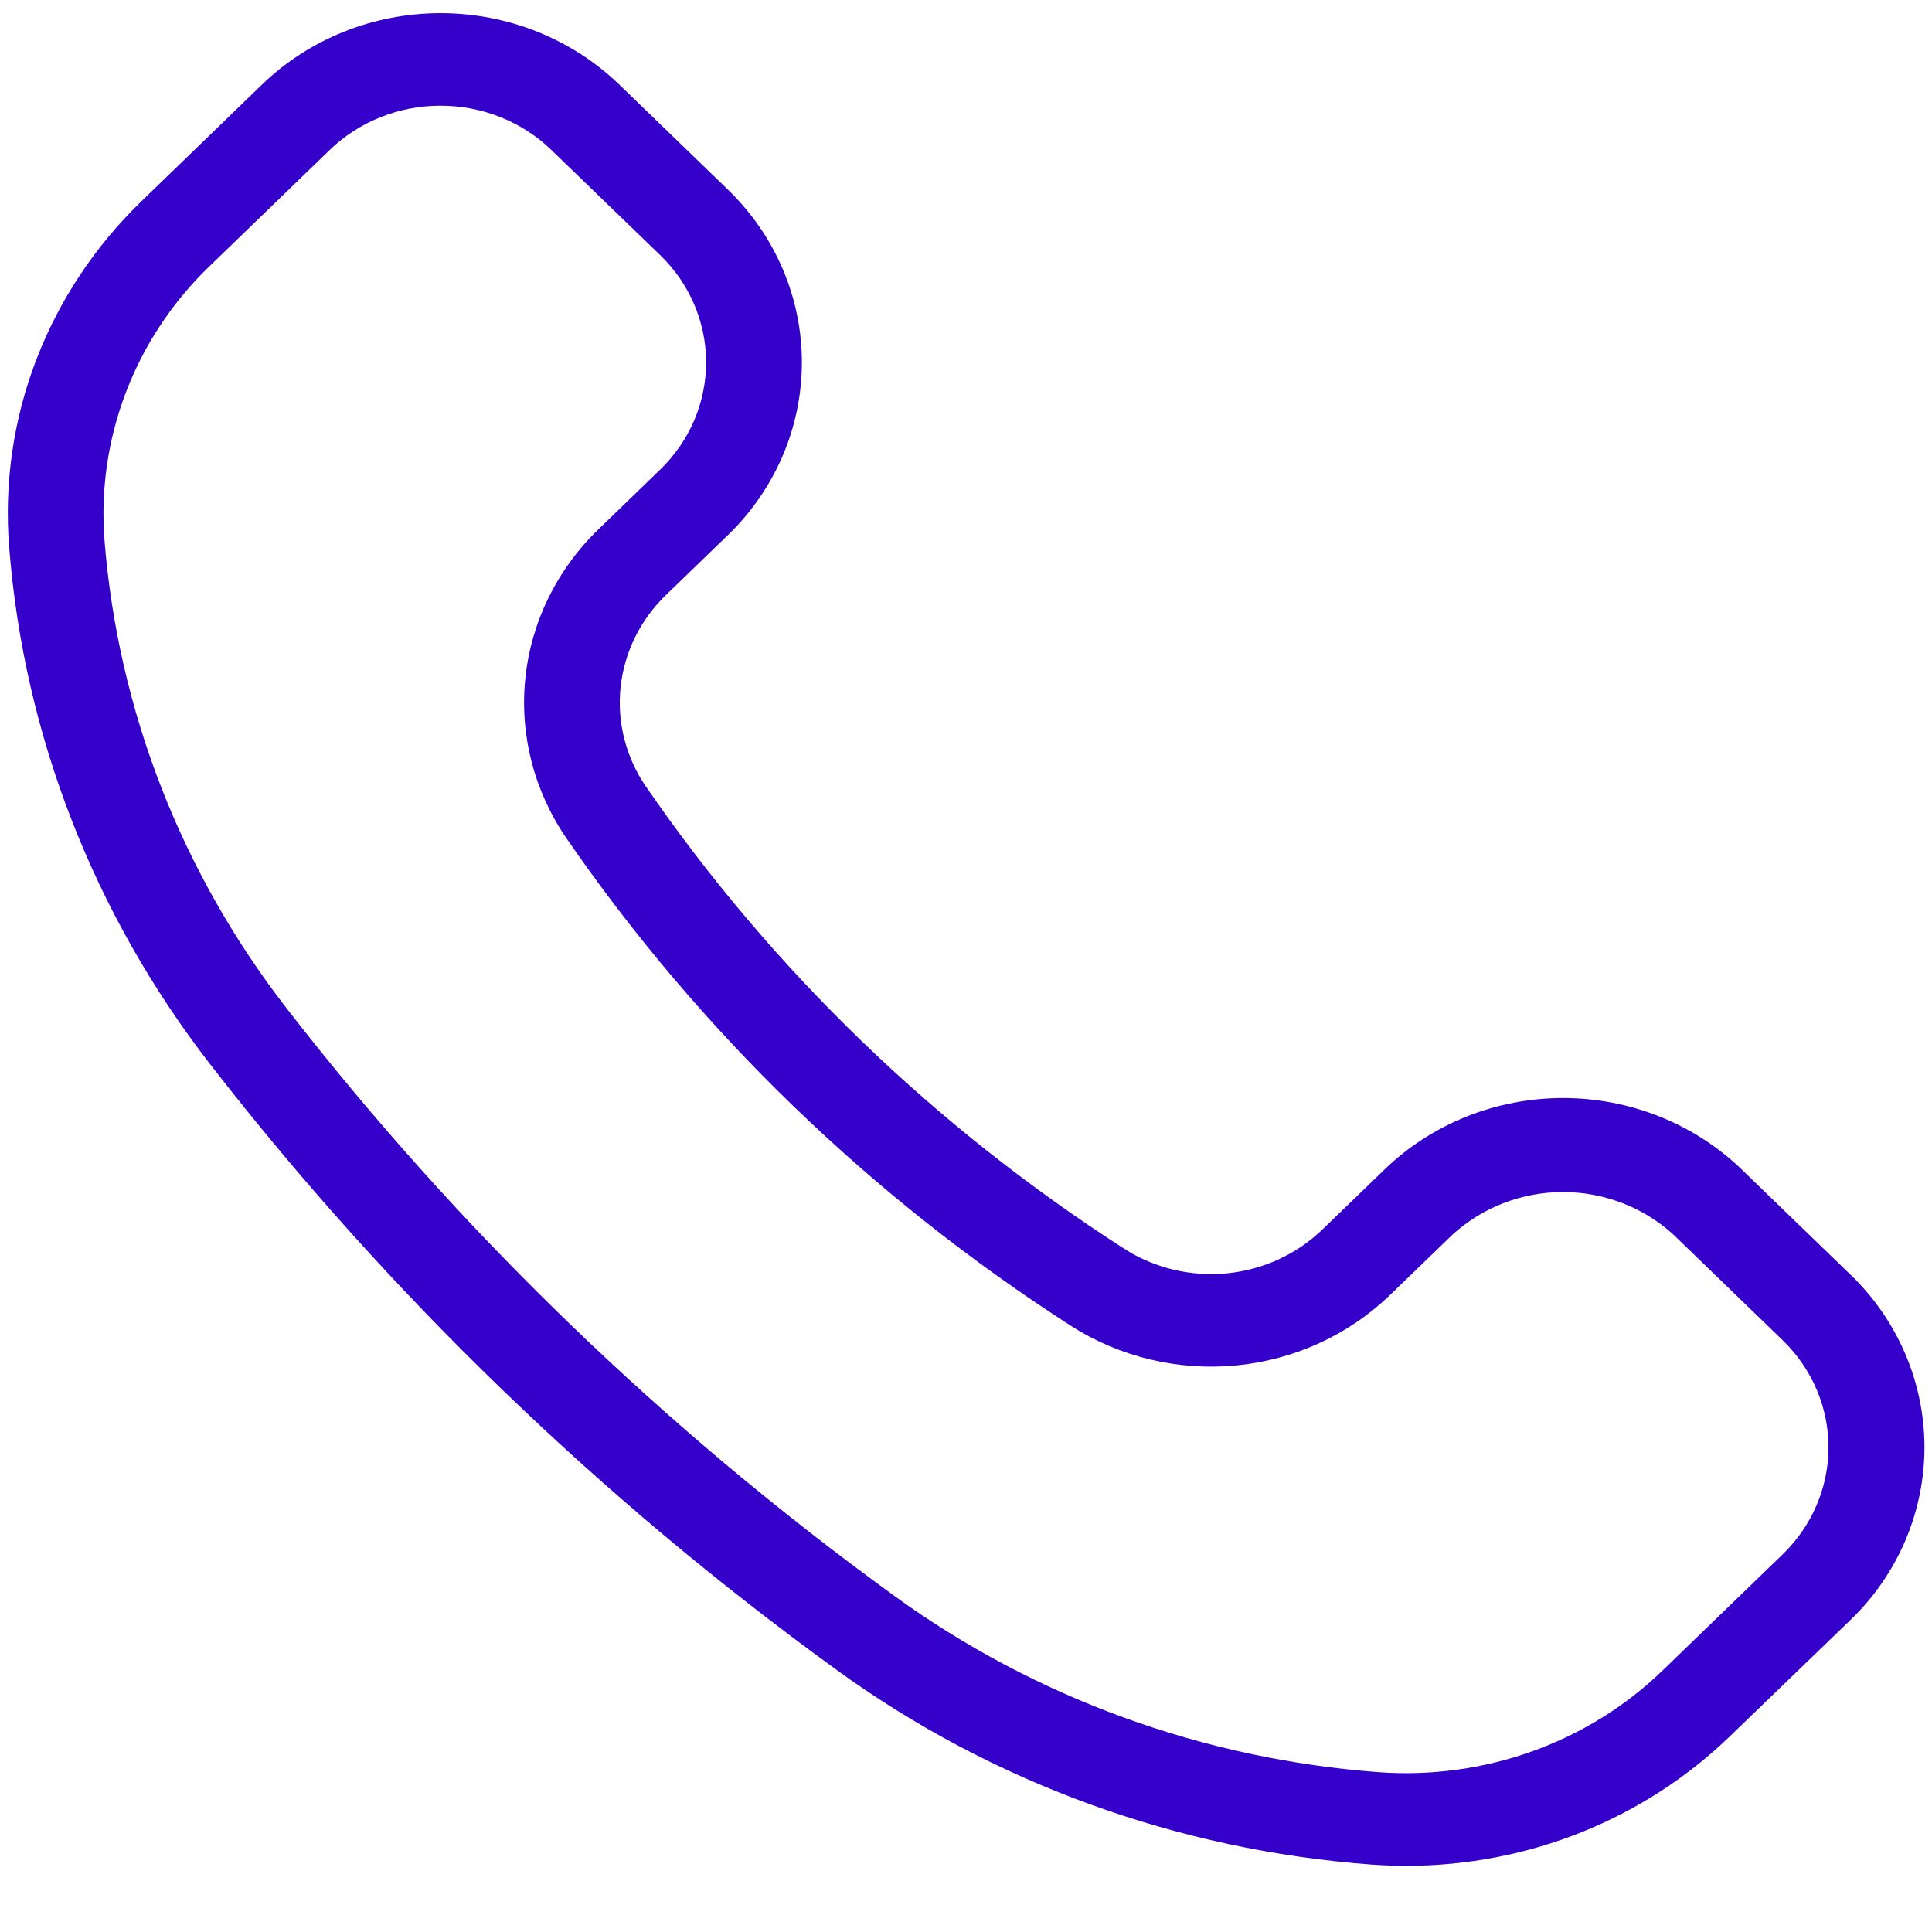 <svg width="21" height="21" viewBox="0 0 21 21" fill="none" xmlns="http://www.w3.org/2000/svg">
<path d="M15.291 20.281C15.164 20.281 15.036 20.276 14.908 20.267C12.802 20.111 10.785 19.378 9.095 18.152C6.514 16.281 4.222 14.065 2.287 11.571C1.019 9.937 0.26 7.987 0.1 5.951C0.044 5.259 0.144 4.564 0.393 3.914C0.642 3.264 1.034 2.673 1.542 2.183L2.847 0.92C3.362 0.422 4.061 0.143 4.789 0.143C5.518 0.143 6.216 0.422 6.732 0.92L7.912 2.061C8.167 2.308 8.369 2.6 8.507 2.922C8.645 3.245 8.716 3.59 8.716 3.939C8.716 4.287 8.645 4.633 8.507 4.955C8.369 5.277 8.167 5.57 7.912 5.816L7.235 6.471C6.957 6.741 6.784 7.095 6.745 7.474C6.706 7.853 6.804 8.234 7.022 8.551C8.392 10.542 10.159 12.249 12.219 13.573C12.547 13.784 12.941 13.878 13.333 13.841C13.725 13.803 14.091 13.636 14.371 13.367L15.048 12.713C15.303 12.466 15.606 12.271 15.939 12.137C16.272 12.004 16.63 11.935 16.99 11.935C17.351 11.935 17.708 12.004 18.041 12.137C18.375 12.271 18.678 12.466 18.933 12.713L20.113 13.854C20.369 14.1 20.571 14.393 20.709 14.715C20.847 15.037 20.918 15.383 20.918 15.732C20.918 16.08 20.847 16.425 20.709 16.748C20.571 17.07 20.369 17.363 20.113 17.609L18.805 18.871C18.344 19.317 17.796 19.672 17.194 19.914C16.591 20.156 15.944 20.28 15.291 20.281ZM4.789 1.149C4.565 1.148 4.343 1.191 4.136 1.274C3.929 1.356 3.741 1.478 3.583 1.631L2.276 2.895C1.875 3.282 1.565 3.749 1.369 4.263C1.172 4.778 1.093 5.327 1.136 5.874C1.283 7.719 1.971 9.486 3.12 10.966C4.996 13.384 7.218 15.531 9.719 17.345C11.25 18.456 13.078 19.121 14.987 19.263C15.552 19.304 16.12 19.227 16.652 19.037C17.184 18.847 17.667 18.548 18.069 18.16L19.375 16.897C19.695 16.588 19.875 16.169 19.875 15.732C19.875 15.294 19.695 14.875 19.375 14.566L18.195 13.425C17.87 13.125 17.438 12.957 16.989 12.957C16.54 12.957 16.108 13.125 15.783 13.425L15.106 14.079C14.656 14.512 14.066 14.782 13.434 14.842C12.803 14.902 12.169 14.75 11.64 14.411C9.466 13.013 7.602 11.211 6.156 9.11C5.805 8.598 5.647 7.986 5.71 7.375C5.772 6.765 6.051 6.194 6.499 5.759L7.176 5.104C7.496 4.795 7.675 4.376 7.675 3.939C7.675 3.502 7.496 3.083 7.176 2.773L5.995 1.632C5.837 1.478 5.649 1.357 5.442 1.274C5.235 1.191 5.013 1.148 4.789 1.149Z" fill="#3400CA"/>
</svg>
